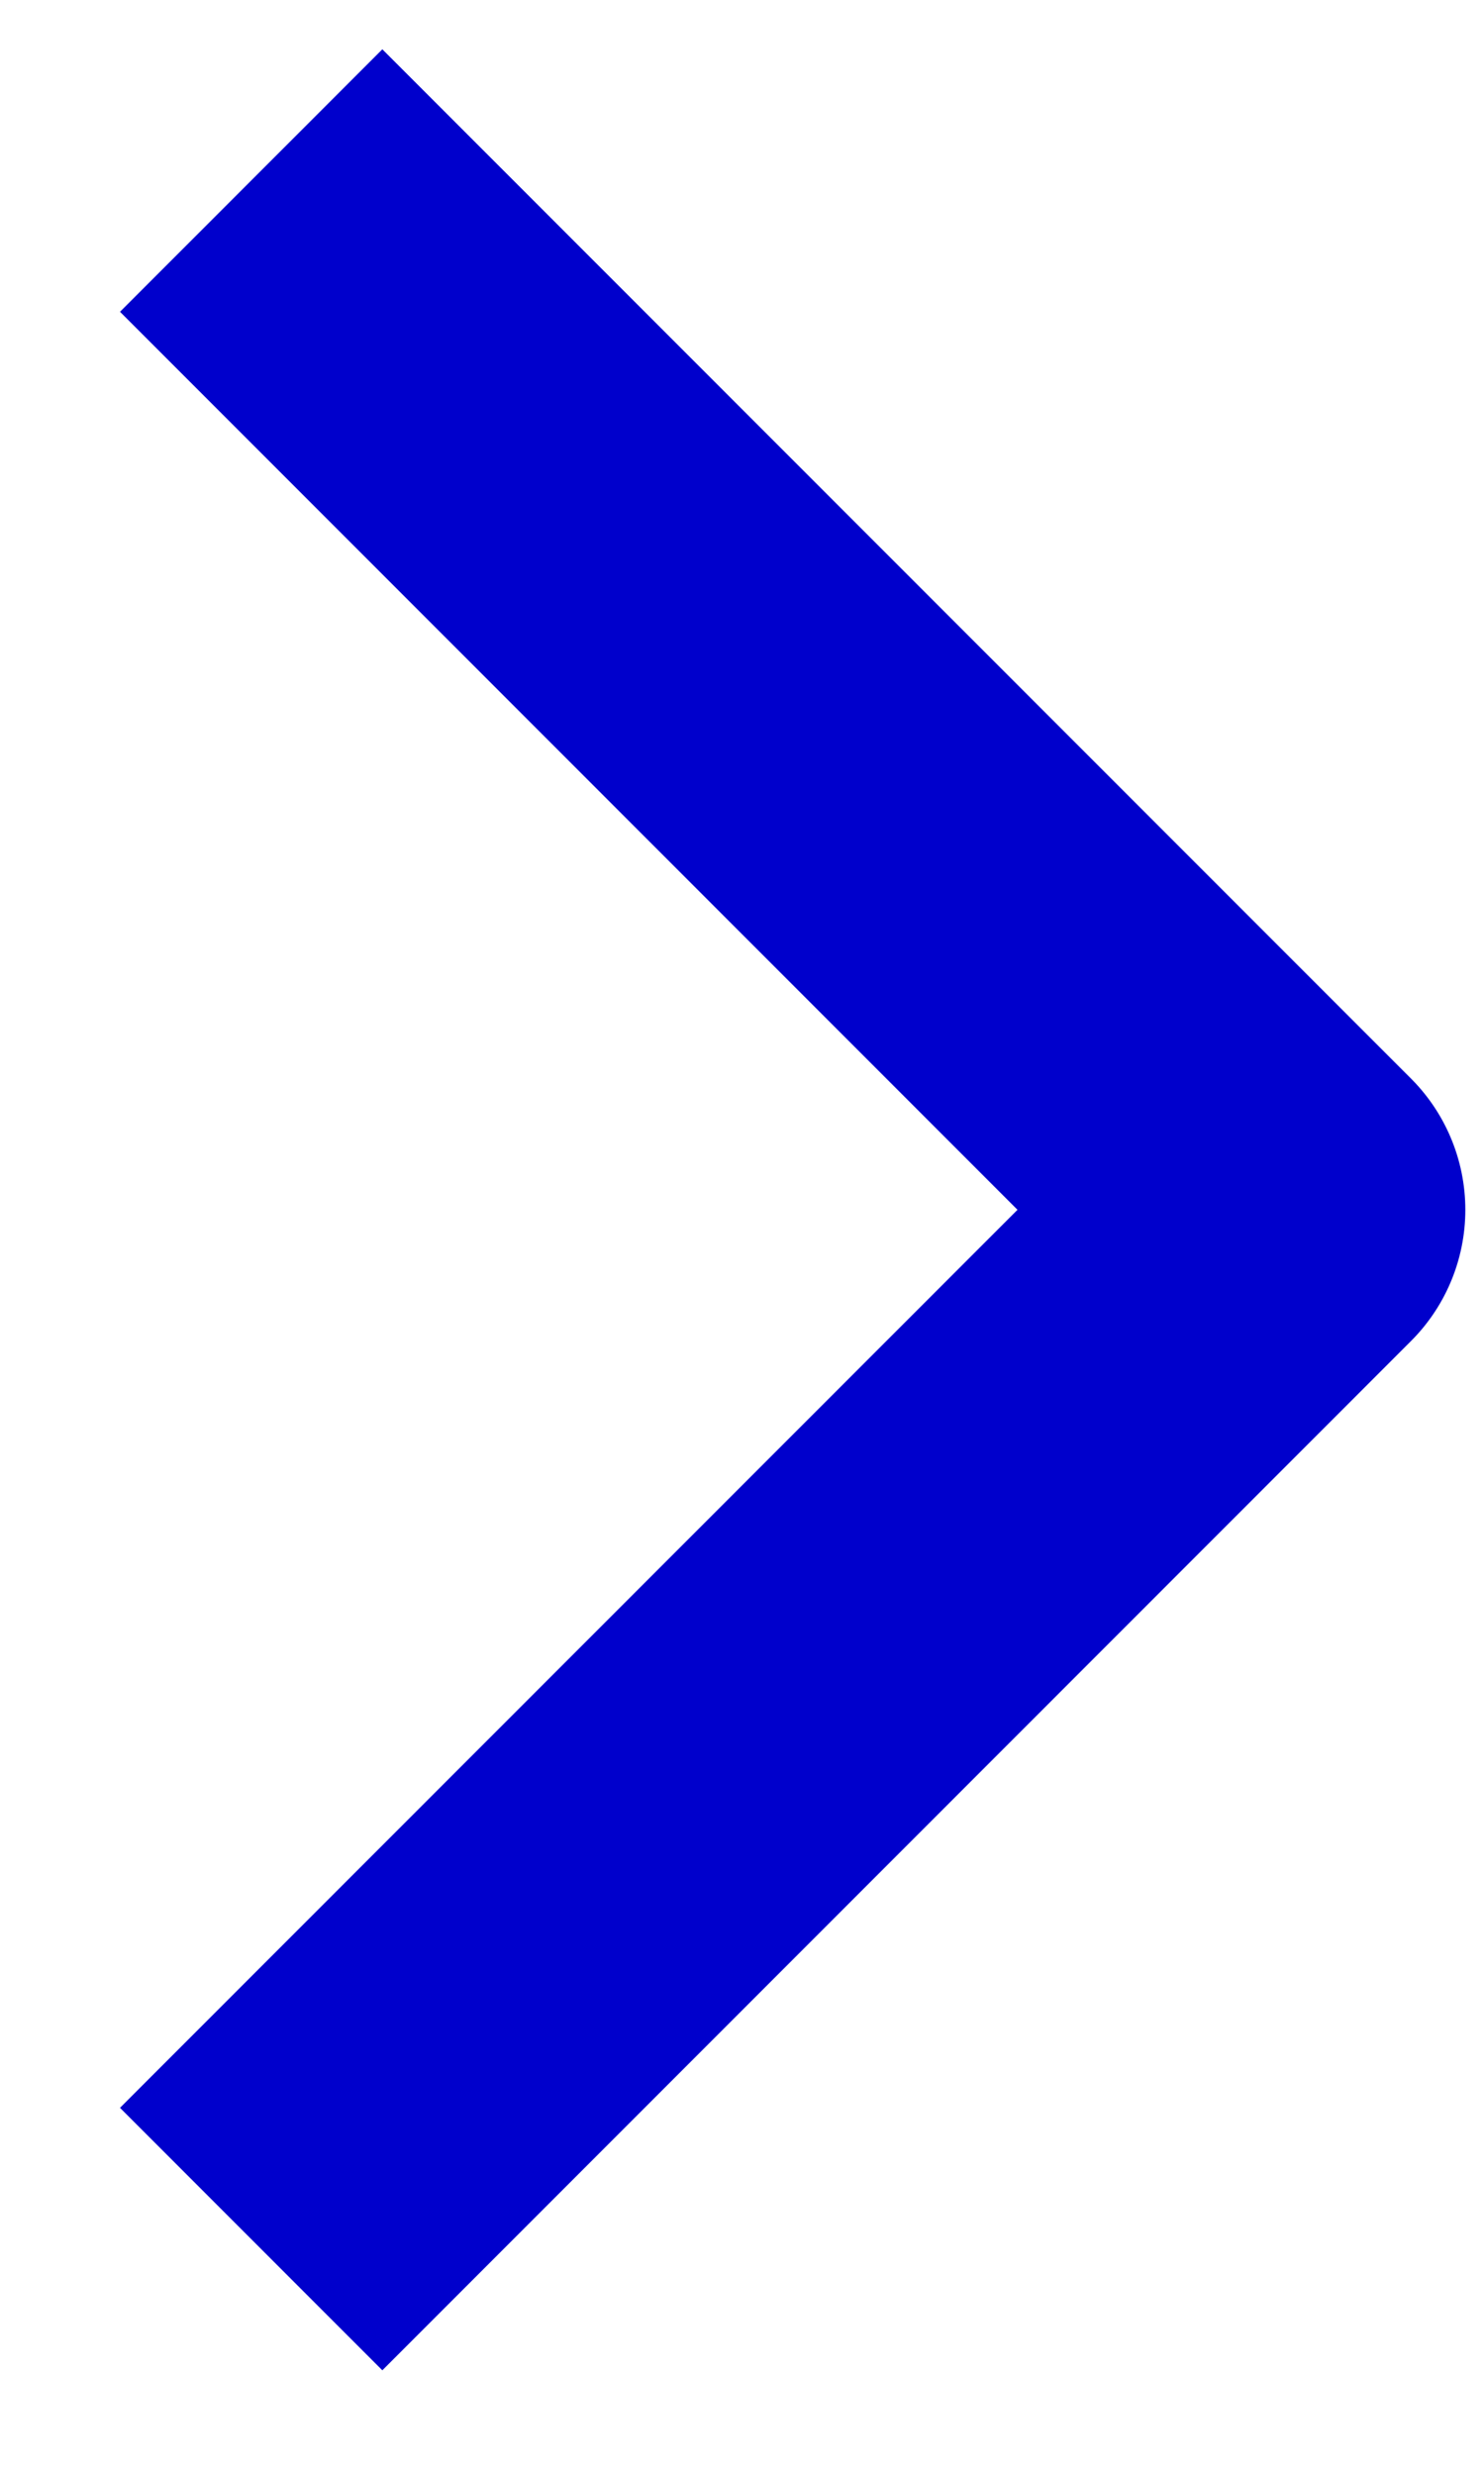 <svg width="12" height="20" viewBox="0 0 12 20" fill="none" xmlns="http://www.w3.org/2000/svg">
<path d="M2.031 1.459C5.279 4.707 7.1 6.528 10.349 9.777L2.031 18.095" stroke="#0000CC" stroke-width="3" stroke-linejoin="round"/>
</svg>
